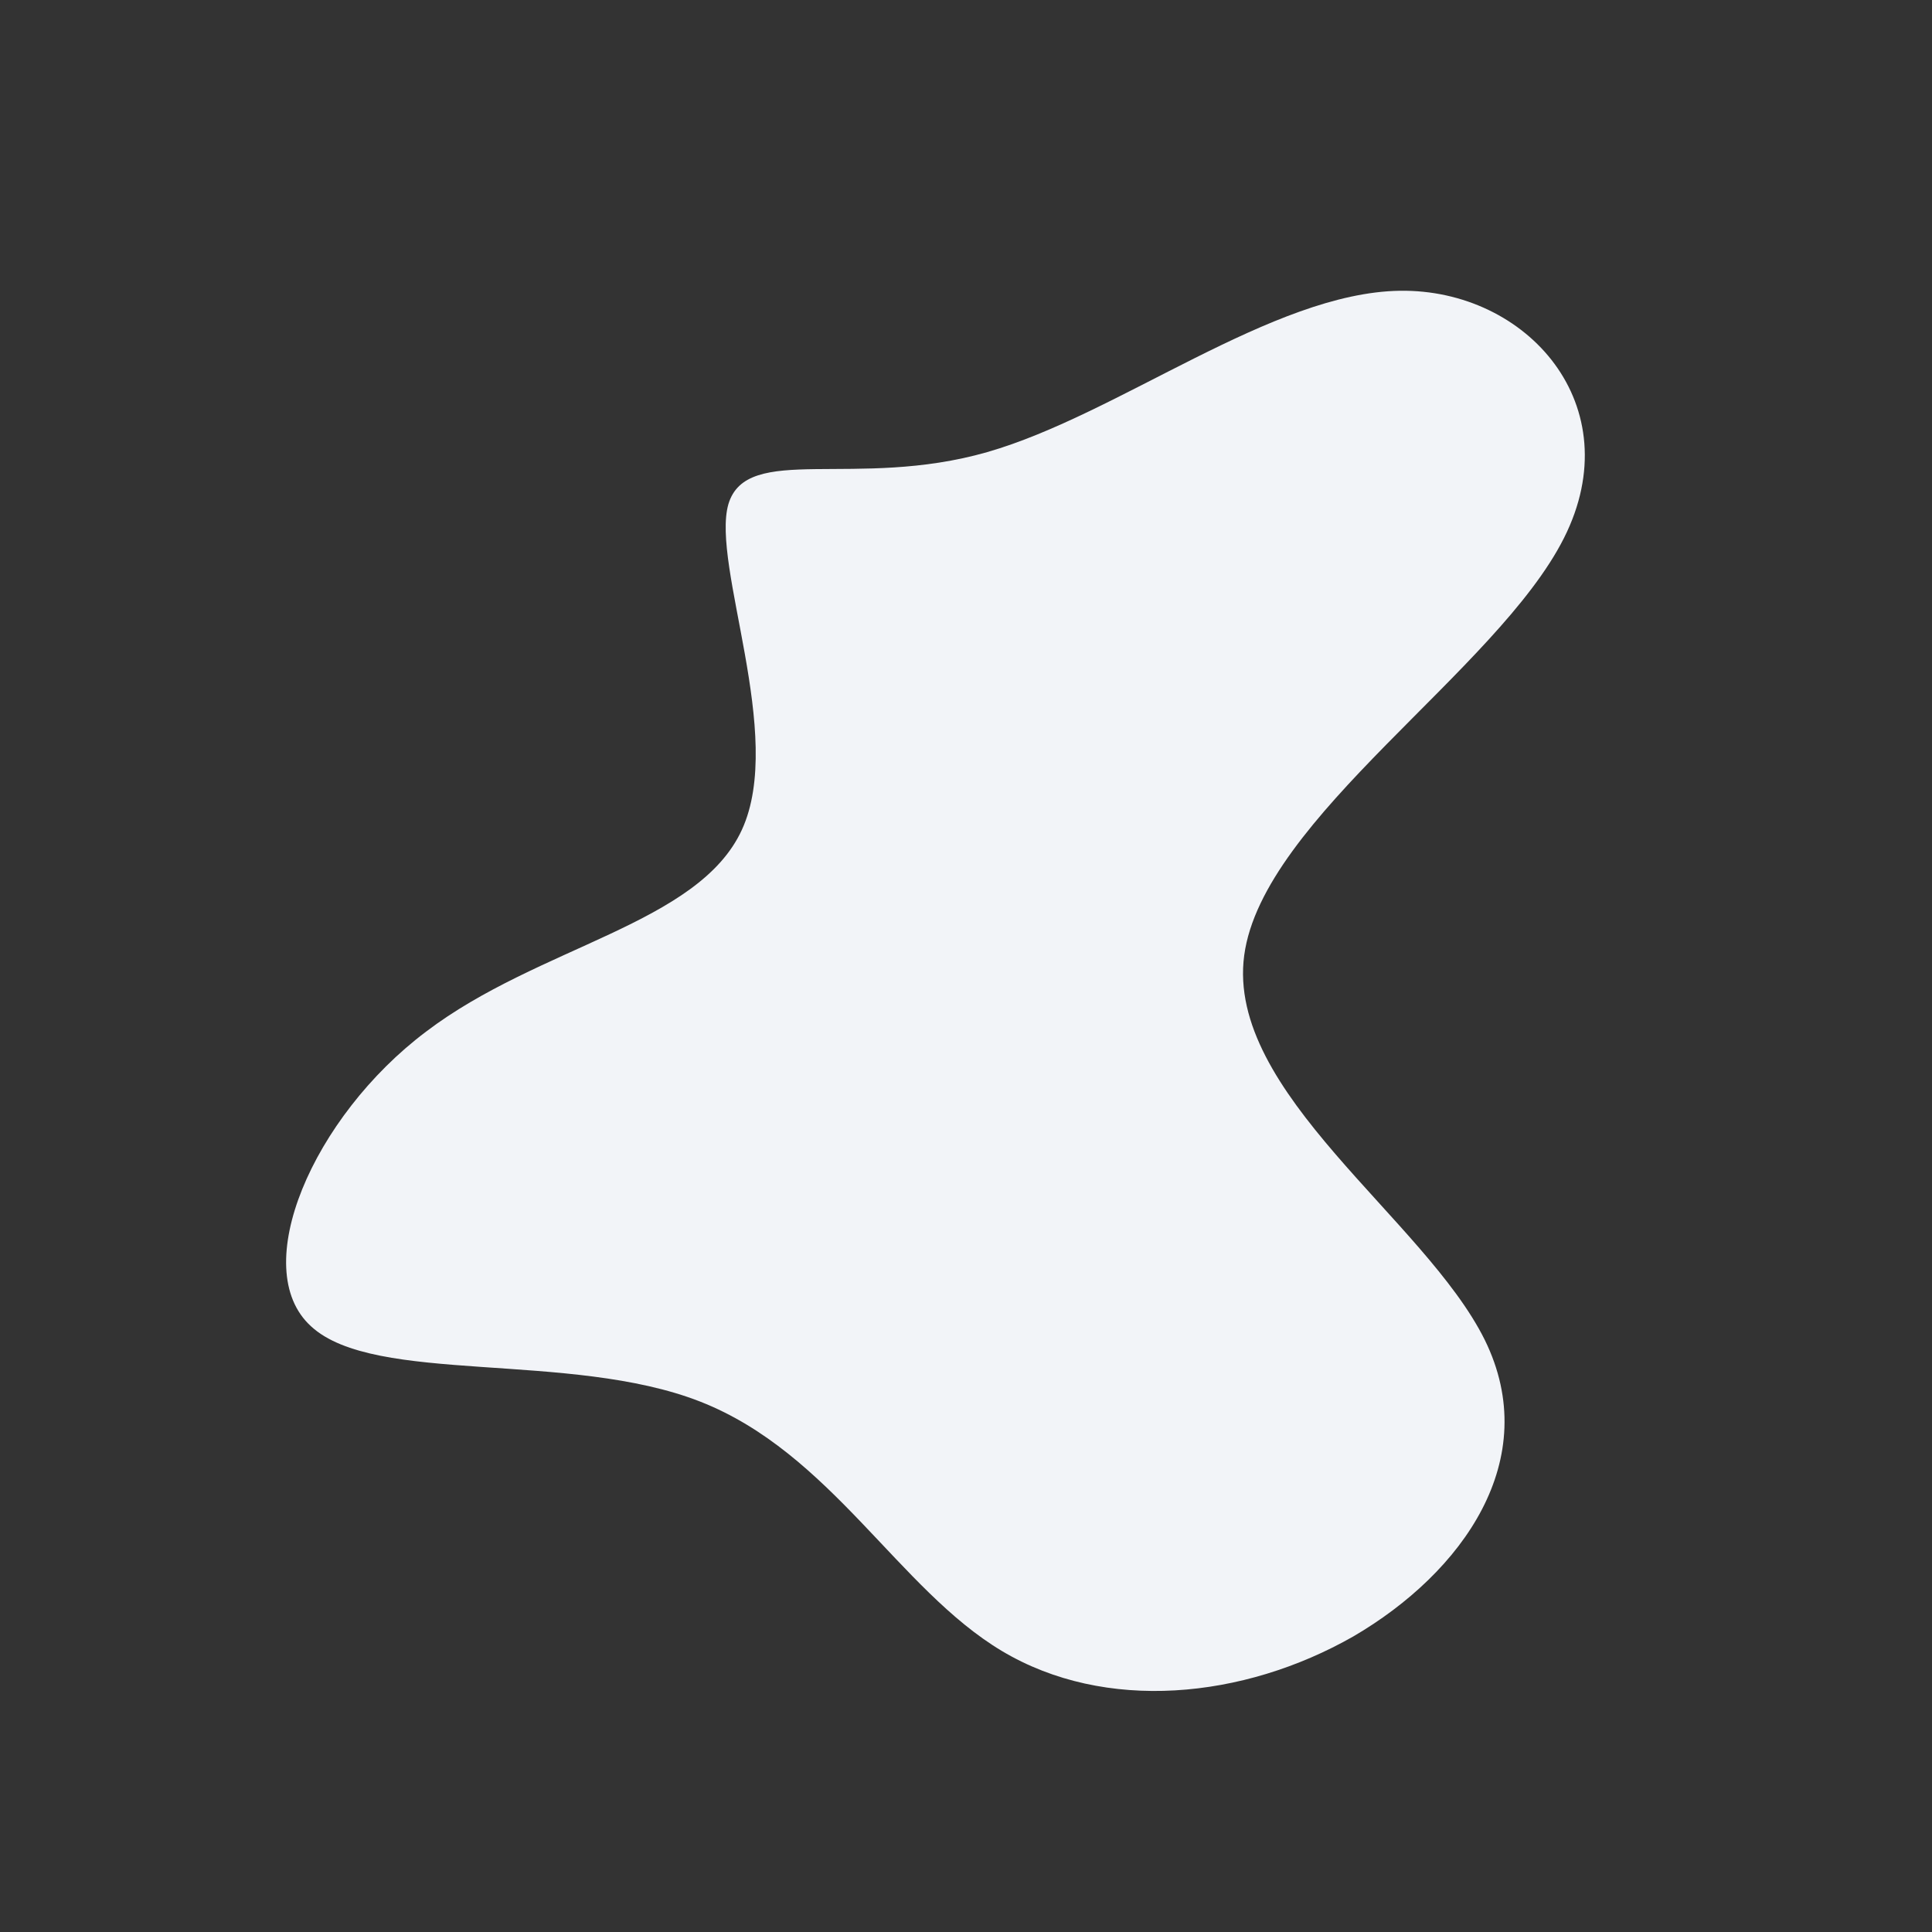 <?xml version="1.0" standalone="no"?>
<svg viewBox="0 0 200 200" xmlns="http://www.w3.org/2000/svg">
  <rect x="0" y="0" width="200" height="200" fill="#333333" stroke="none"/>
  <path fill="#F2F4F8" d="M44.9,-69.9C58.1,-70.1,68.8,-58,61.9,-44.3C55,-30.6,30.7,-15.3,28.8,-1.1C26.9,13.1,47.5,26.2,53.7,38.7C59.8,51.1,51.4,62.8,40.1,69.4C28.7,75.9,14.4,77.3,3.7,70.9C-7,64.5,-14,50.4,-27.5,45.1C-41,39.8,-61.2,43.4,-67.8,37.3C-74.4,31.3,-67.6,15.6,-55.9,6.8C-44.2,-2.1,-27.7,-4.3,-23.2,-14.1C-18.7,-23.9,-26.4,-41.5,-24.6,-47.8C-22.7,-54.2,-11.4,-49.3,2.2,-53.2C15.8,-57.1,31.7,-69.7,44.9,-69.9Z" transform="translate(100 100)" />
</svg>
